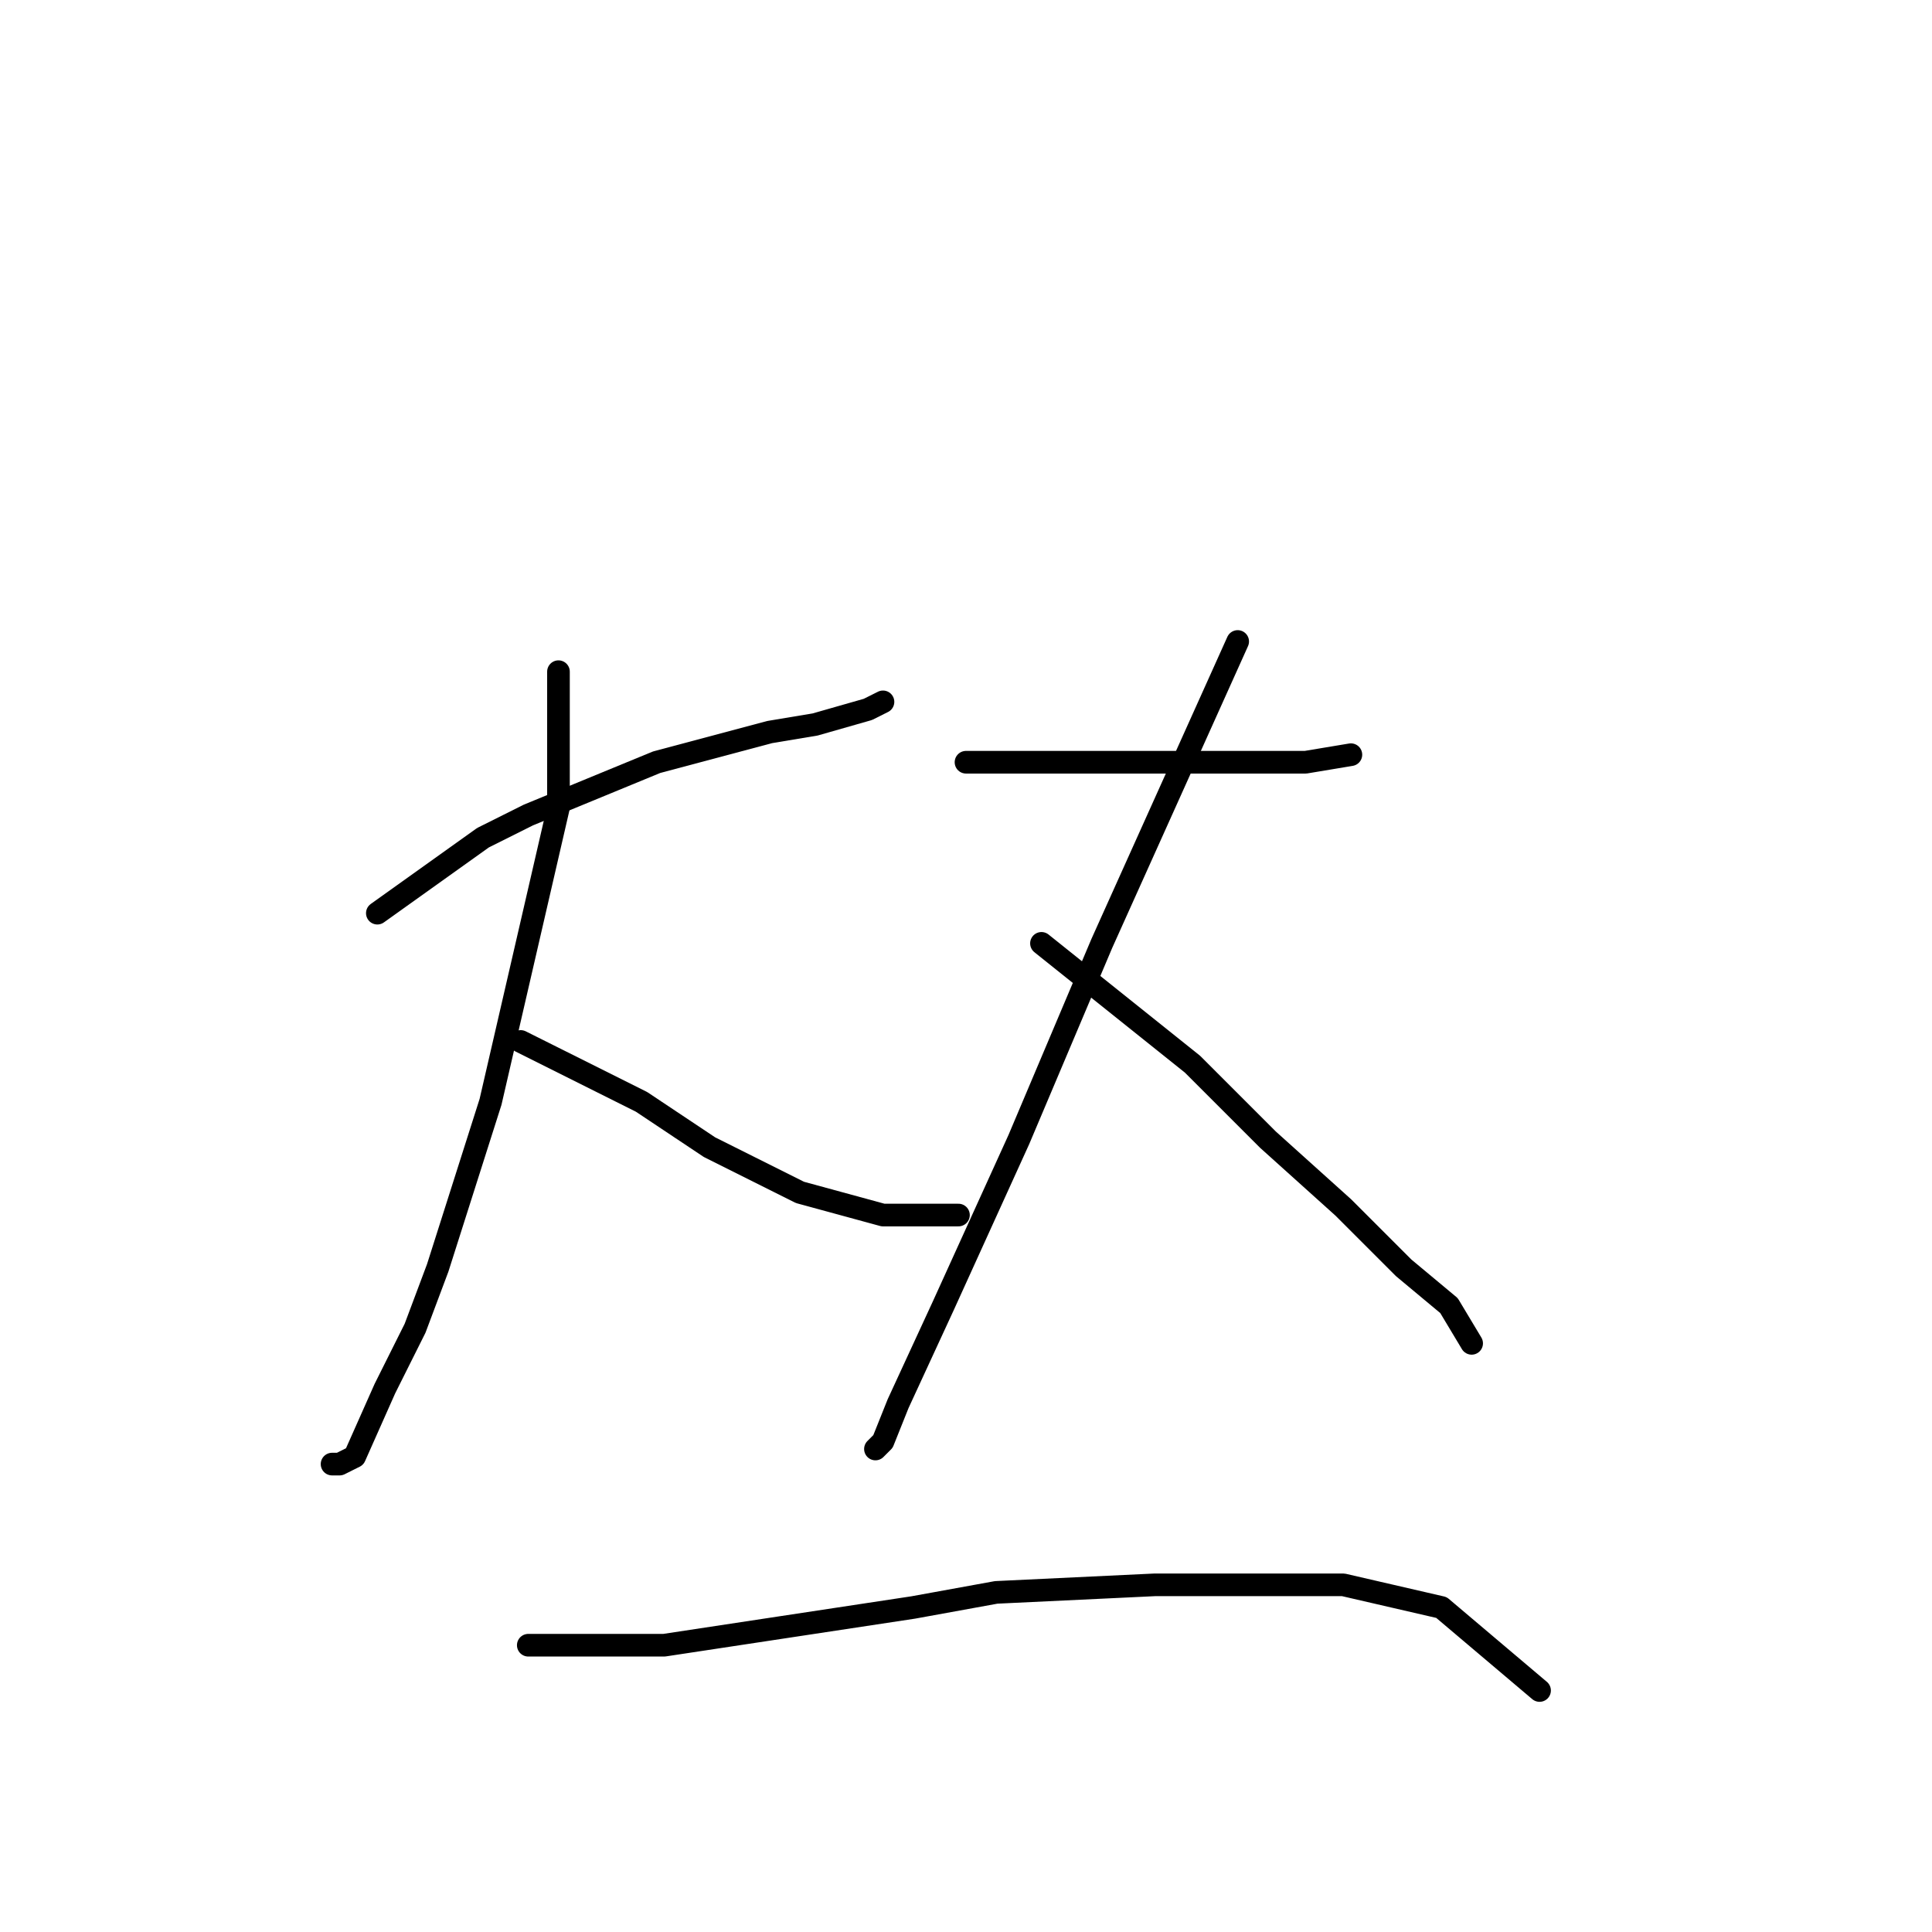 <?xml version="1.0" standalone="no"?>
    <svg width="256" height="256" xmlns="http://www.w3.org/2000/svg" version="1.1">
    <polyline stroke="black" stroke-width="3" stroke-linecap="round" fill="transparent" stroke-linejoin="round" points="100 71 " />
        <polyline stroke="black" stroke-width="3" stroke-linecap="round" fill="transparent" stroke-linejoin="round" points="100 71 " />
        <polyline stroke="black" stroke-width="3" stroke-linecap="round" fill="transparent" stroke-linejoin="round" points="50 121 57 116 64 111 70 108 87 101 102 97 108 96 115 94 117 93 117 93 " />
        <polyline stroke="black" stroke-width="3" stroke-linecap="round" fill="transparent" stroke-linejoin="round" points="74 89 74 98 74 107 65 146 58 168 55 176 51 184 47 193 45 194 44 194 44 194 " />
        <polyline stroke="black" stroke-width="3" stroke-linecap="round" fill="transparent" stroke-linejoin="round" points="69 138 77 142 85 146 94 152 106 158 117 161 127 161 127 161 " />
        <polyline stroke="black" stroke-width="3" stroke-linecap="round" fill="transparent" stroke-linejoin="round" points="128 101 133 101 138 101 155 101 161 101 165 101 173 101 179 100 179 100 " />
        <polyline stroke="black" stroke-width="3" stroke-linecap="round" fill="transparent" stroke-linejoin="round" points="164 85 155 105 146 125 135 151 125 173 119 186 117 191 116 192 116 192 " />
        <polyline stroke="black" stroke-width="3" stroke-linecap="round" fill="transparent" stroke-linejoin="round" points="138 125 148 133 158 141 168 151 178 160 186 168 192 173 195 178 195 178 " />
        <polyline stroke="black" stroke-width="3" stroke-linecap="round" fill="transparent" stroke-linejoin="round" points="70 218 79 218 88 218 121 213 132 211 153 210 162 210 178 210 191 213 204 224 204 224 " />
        </svg>